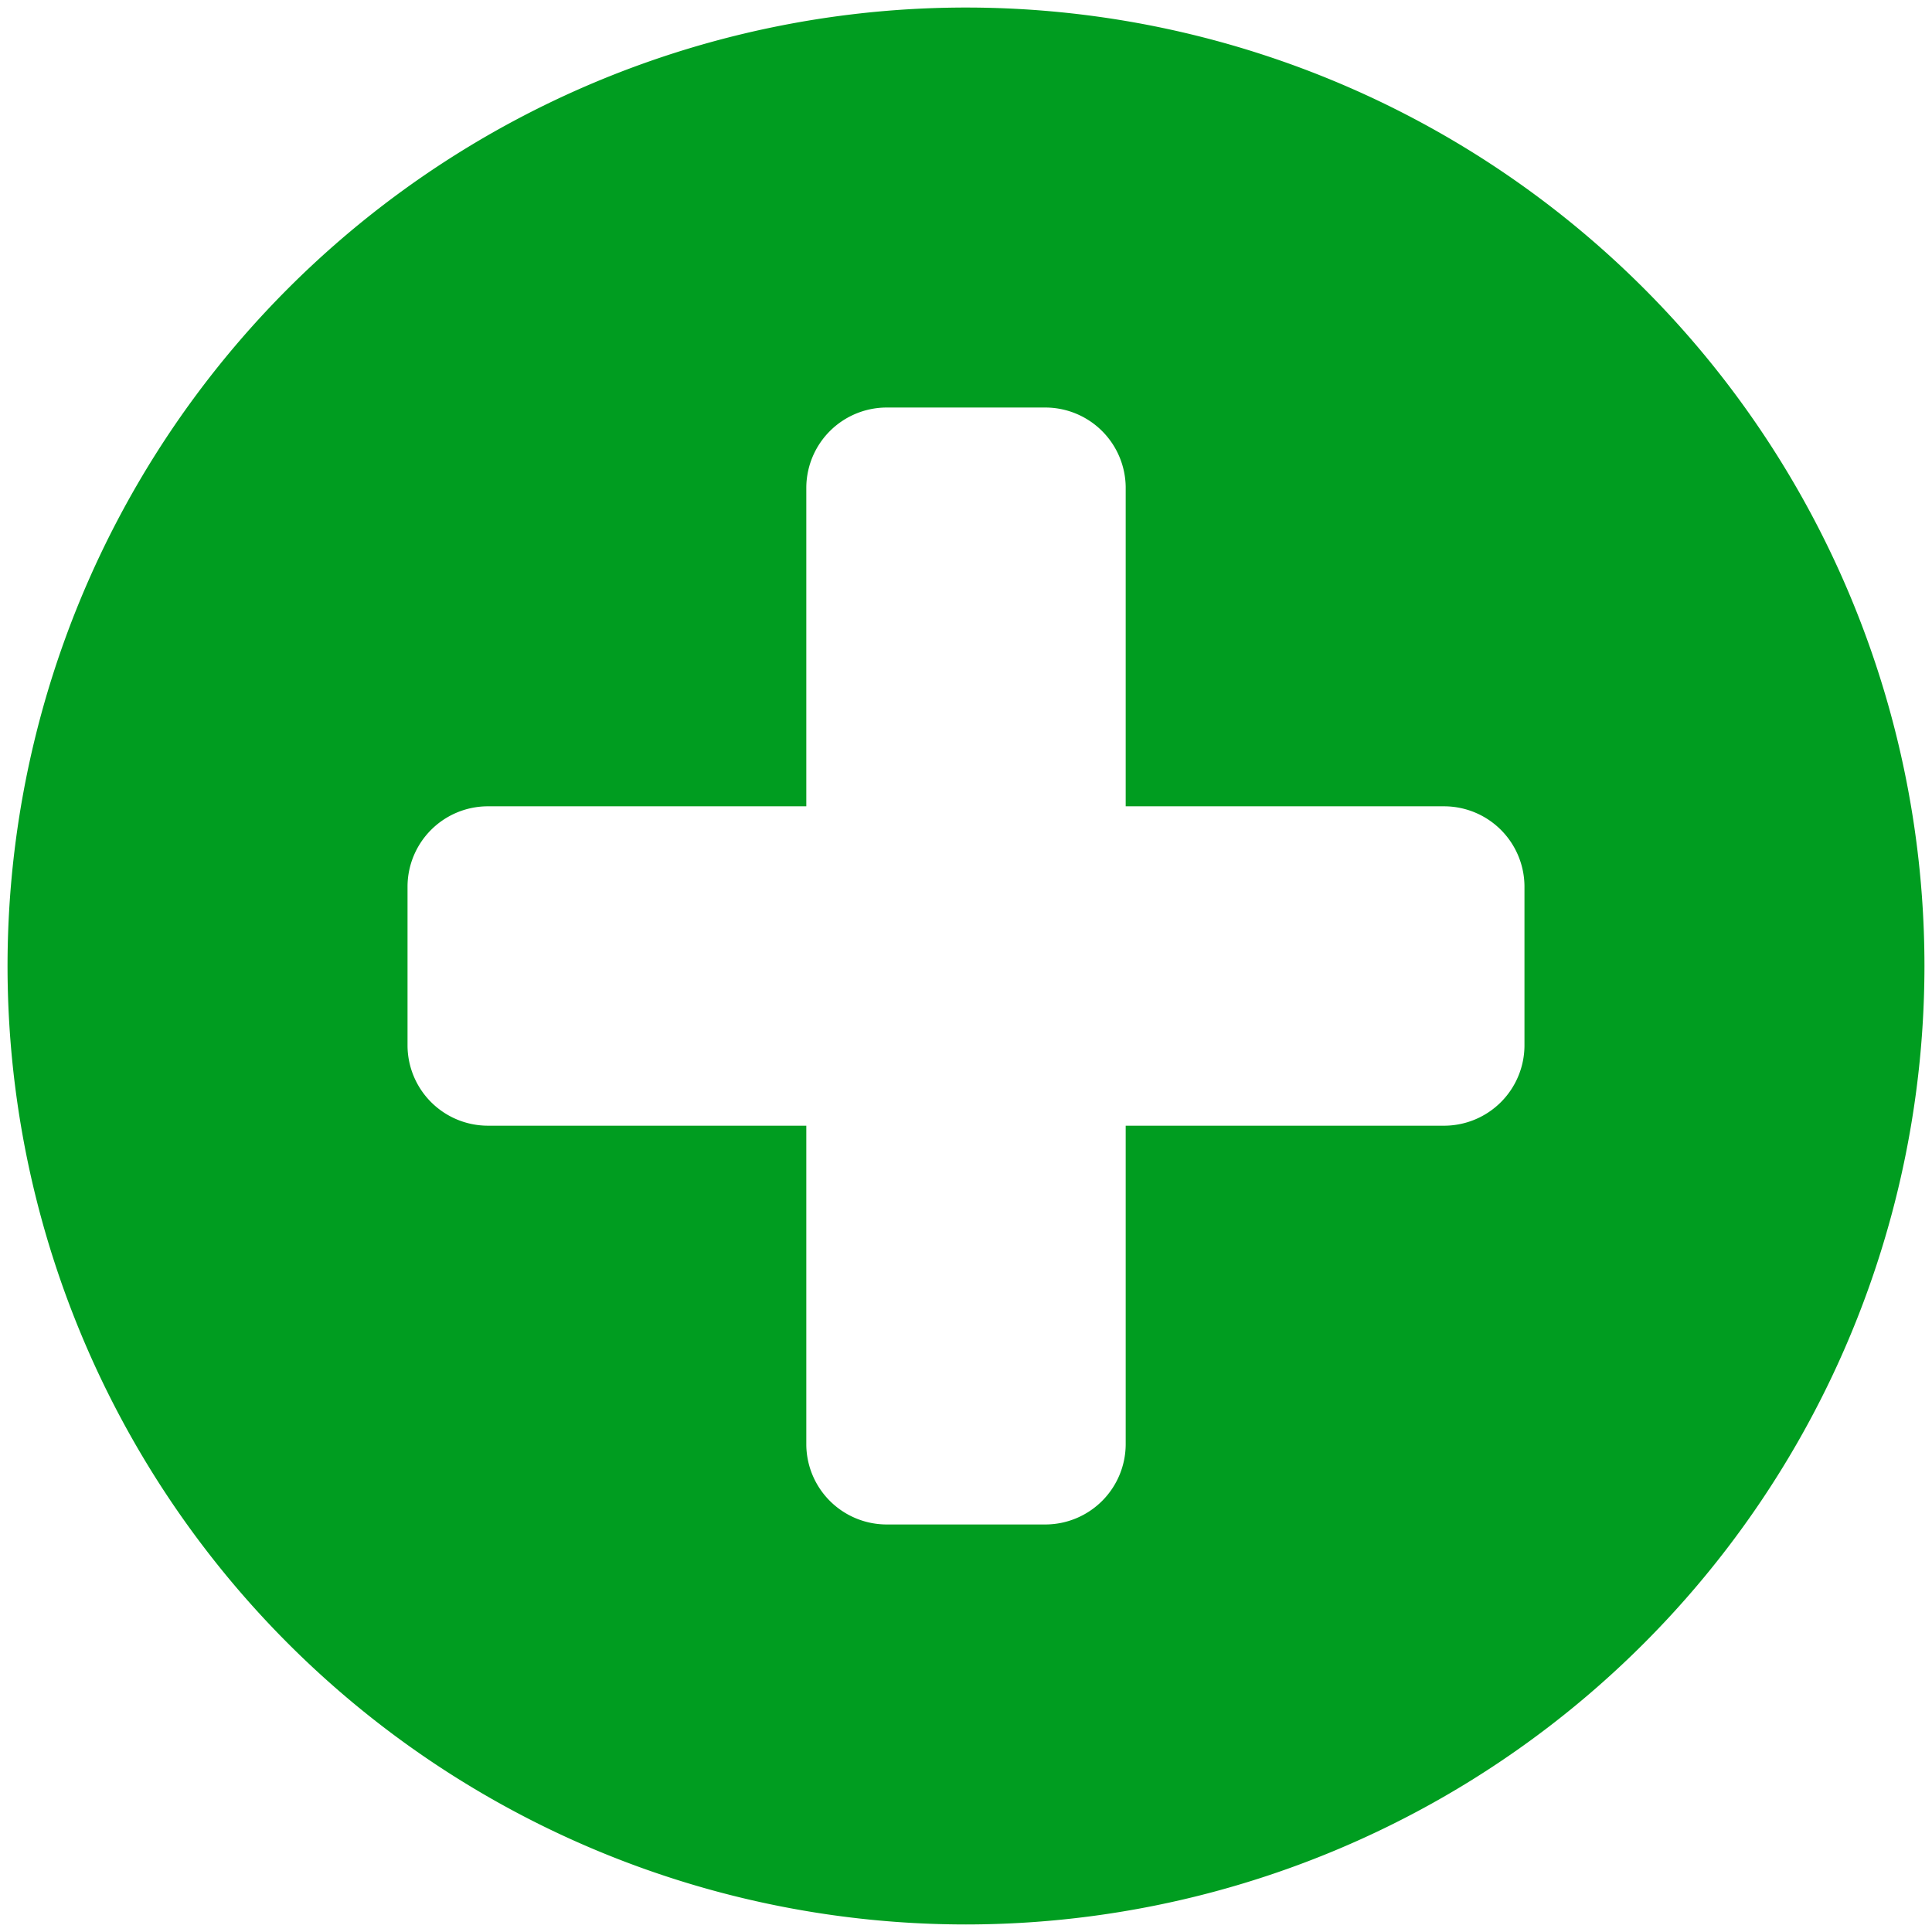<svg xmlns="http://www.w3.org/2000/svg" viewBox="0 0 128 128"><title>add_friend</title><g id="P"><g id="permission.svg"><path d="M64,127.5A63.5,63.5,0,1,1,127.5,64,63.52,63.52,0,0,1,64,127.5Zm37-68.79a5.33,5.33,0,0,0-5.29-5.29H74.58V32.25A5.33,5.33,0,0,0,69.29,27H58.71a5.33,5.33,0,0,0-5.29,5.29V53.42H32.25A5.33,5.33,0,0,0,27,58.71V69.29a5.33,5.33,0,0,0,5.29,5.29H53.42V95.75A5.33,5.33,0,0,0,58.71,101H69.29a5.33,5.33,0,0,0,5.29-5.29V74.58H95.75A5.33,5.33,0,0,0,101,69.29Z" fill="#009d20"/></g></g></svg>